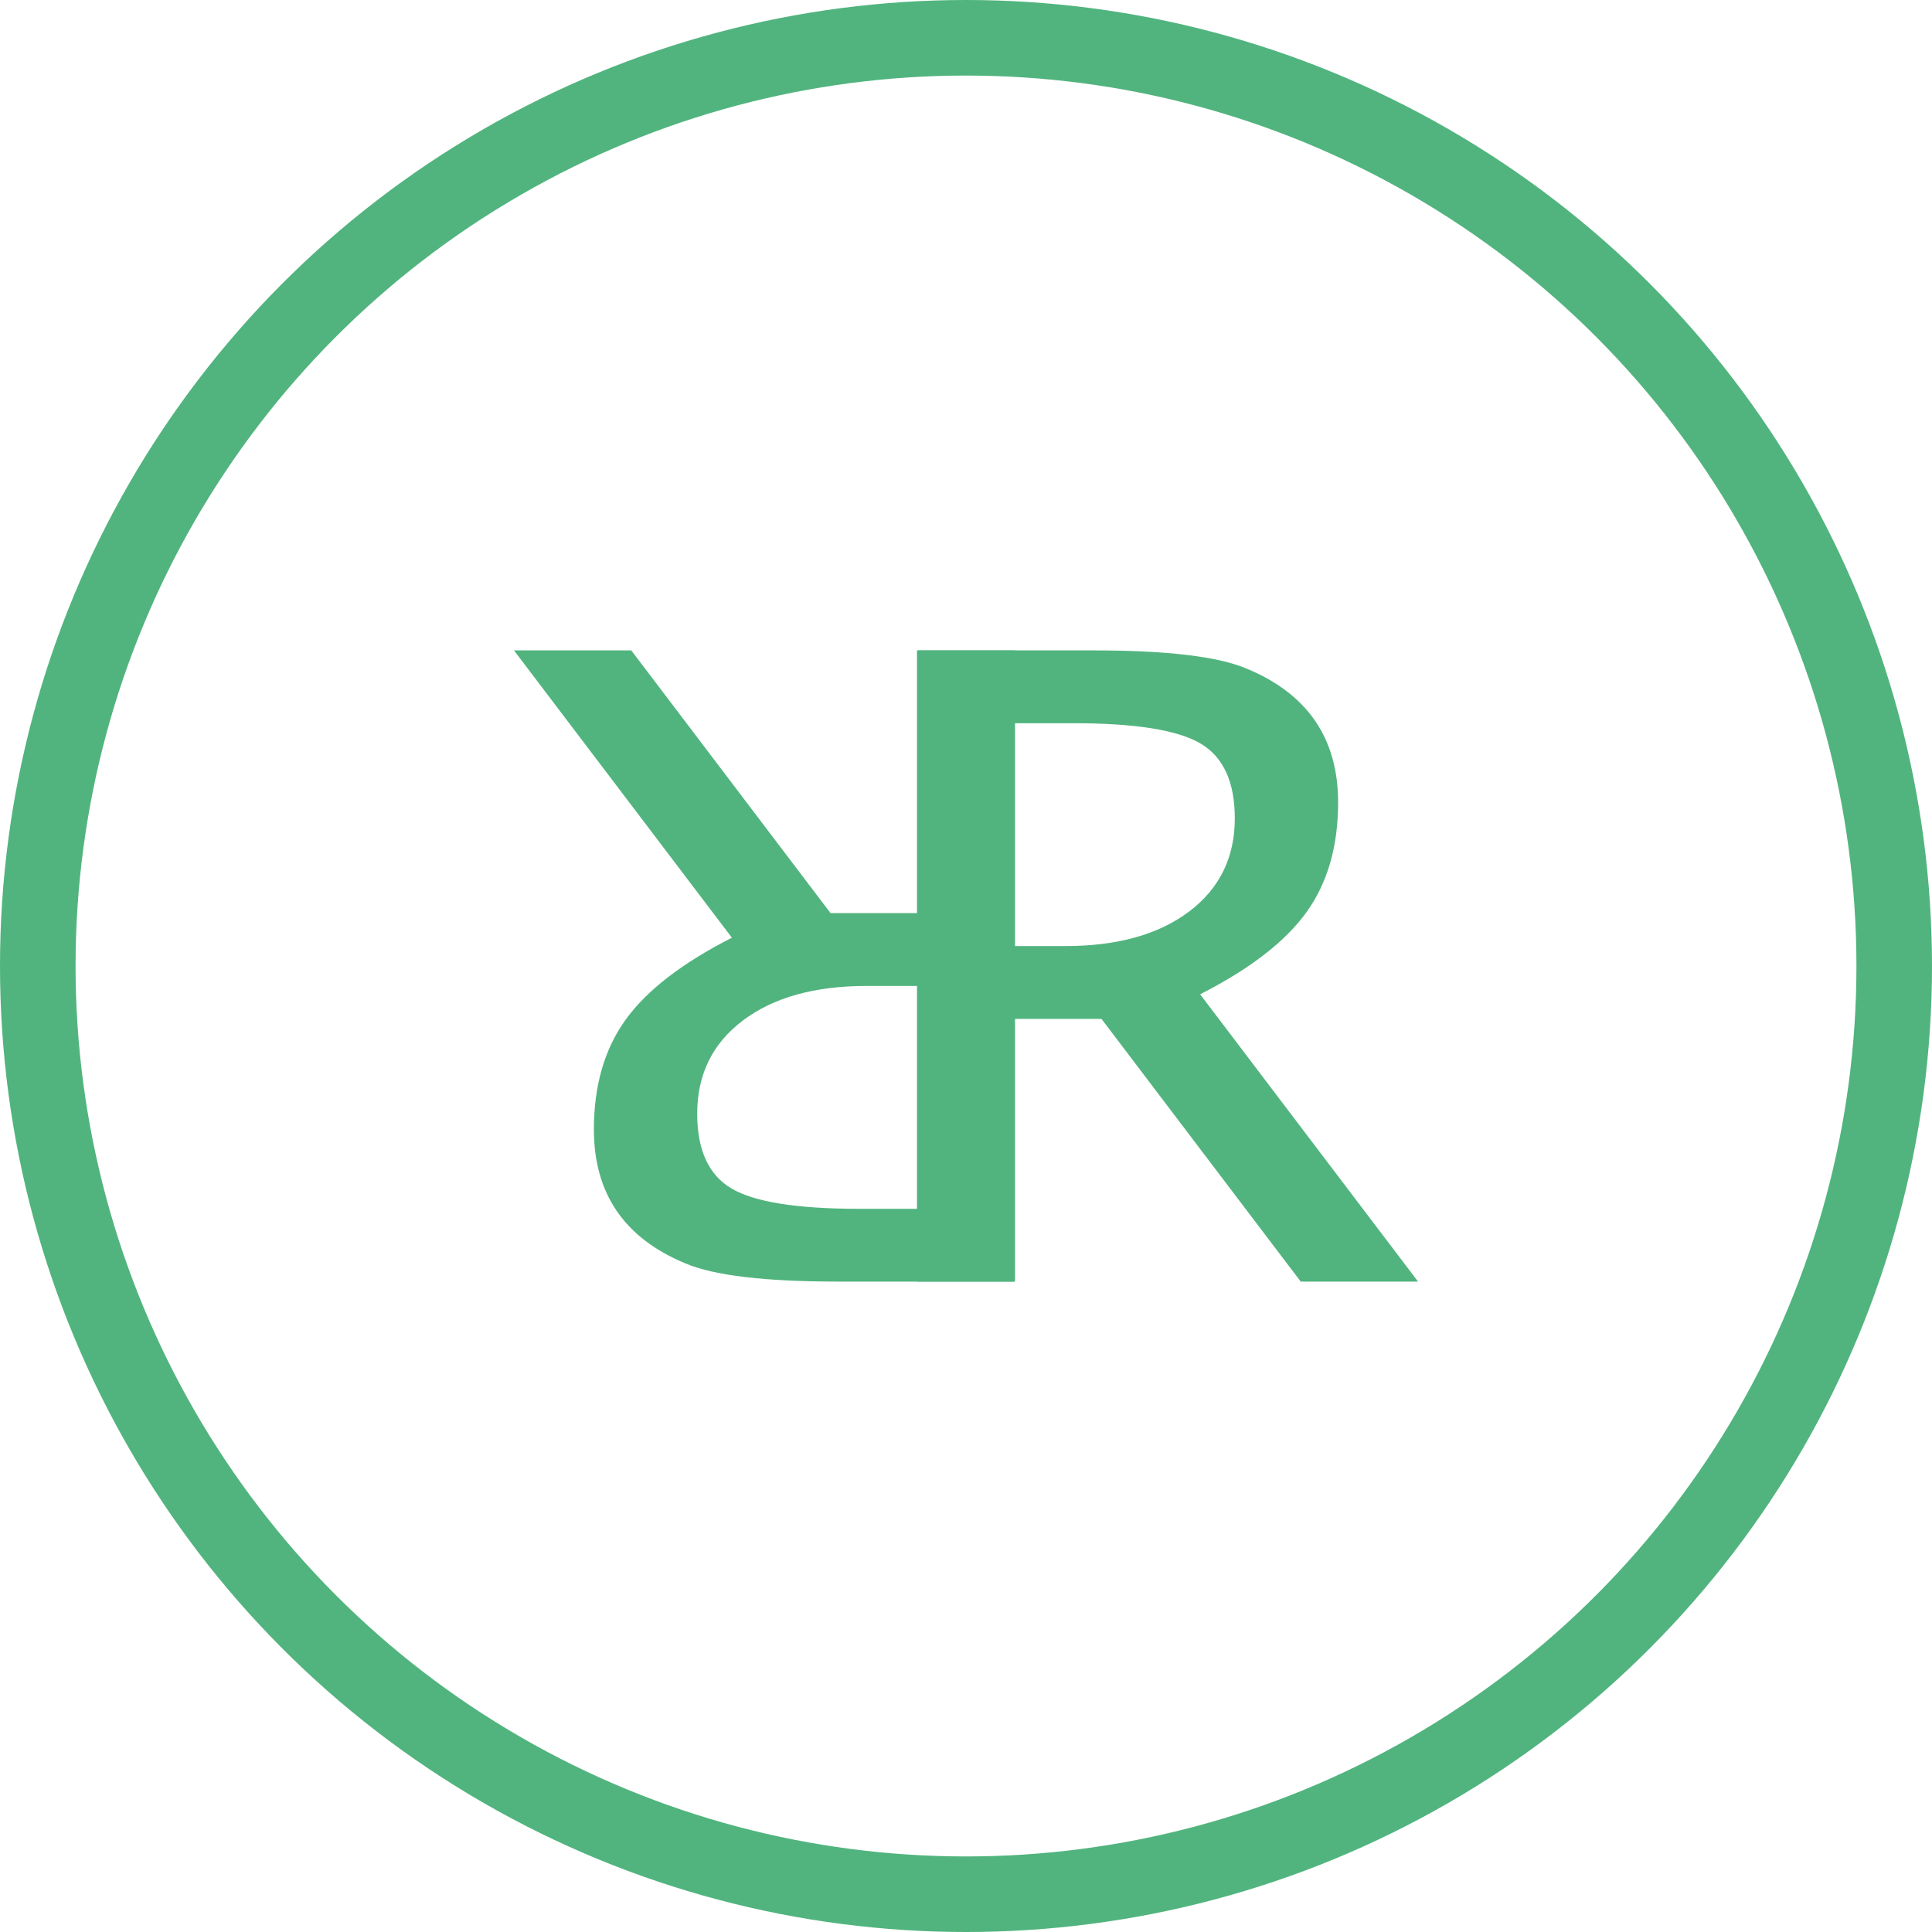 <?xml version="1.0" encoding="utf-8"?>
<!-- Generator: Adobe Illustrator 16.0.0, SVG Export Plug-In . SVG Version: 6.00 Build 0)  -->
<svg version="1.2" baseProfile="tiny" id="Calque_1"
	 xmlns="http://www.w3.org/2000/svg" xmlns:xlink="http://www.w3.org/1999/xlink" x="0px" y="0px" width="383.503px"
	 height="383.504px" viewBox="0 0 383.503 383.504" xml:space="preserve">
<g>
	<g>
		<path fill="#51B47E" d="M182.022,254.398V129.105h35.06c14.582,0,24.707,1.206,30.371,3.613
			c12.109,5.015,18.164,13.867,18.164,26.563c0,8.726-2.104,16.001-6.307,21.826c-4.205,5.827-11.234,11.247-21.086,16.26
			l43.258,57.031h-23.287l-39.551-52.148h-17.383v52.148H182.022z M201.261,187.797h10.156c10.352,0,18.555-2.282,24.609-6.851
			c6.055-4.567,9.082-10.733,9.082-18.499c0-7.241-2.281-12.199-6.836-14.876c-4.559-2.674-12.957-4.013-25.195-4.013h-11.816
			V187.797z">
        
        <animateTransform attributeName="transform" attributeType="XML" type="translateX" from="200" to="0" dur="2s" calcMode="spline" values="200; 0" keyTimes="0;1" keySplines=".47 0 0 1" fill="freeze" />
                    </path>
        
	</g>
	<g>
		<path fill="#51B47E" d="M201.482,129.105v125.293h-35.059c-14.583,0-24.707-1.205-30.371-3.613
			c-12.109-5.014-18.164-13.867-18.164-26.563c0-8.725,2.103-16,6.307-21.826c4.205-5.827,11.233-11.247,21.084-16.26
			l-43.257-57.031h23.288l39.551,52.148h17.383v-52.148H201.482z M182.244,195.707h-10.156c-10.352,0-18.555,2.283-24.609,6.852
			c-6.055,4.566-9.082,10.732-9.082,18.498c0,7.242,2.279,12.199,6.836,14.875c4.558,2.676,12.956,4.014,25.195,4.014h11.816
			V195.707z">
            
            <animateTransform attributeName="transform" attributeType="XML" type="translateX" from="-200" to="0" dur="2s" calcMode="spline" values="-200; 0" keyTimes="0;1" keySplines=".47 0 0 1" fill="freeze" />
            
        </path>
	</g>
</g>
<circle fill="none" stroke="#51B47E" stroke-width="15" stroke-miterlimit="10" cx="191.751" cy="191.752" r="184.252"/>
</svg>
